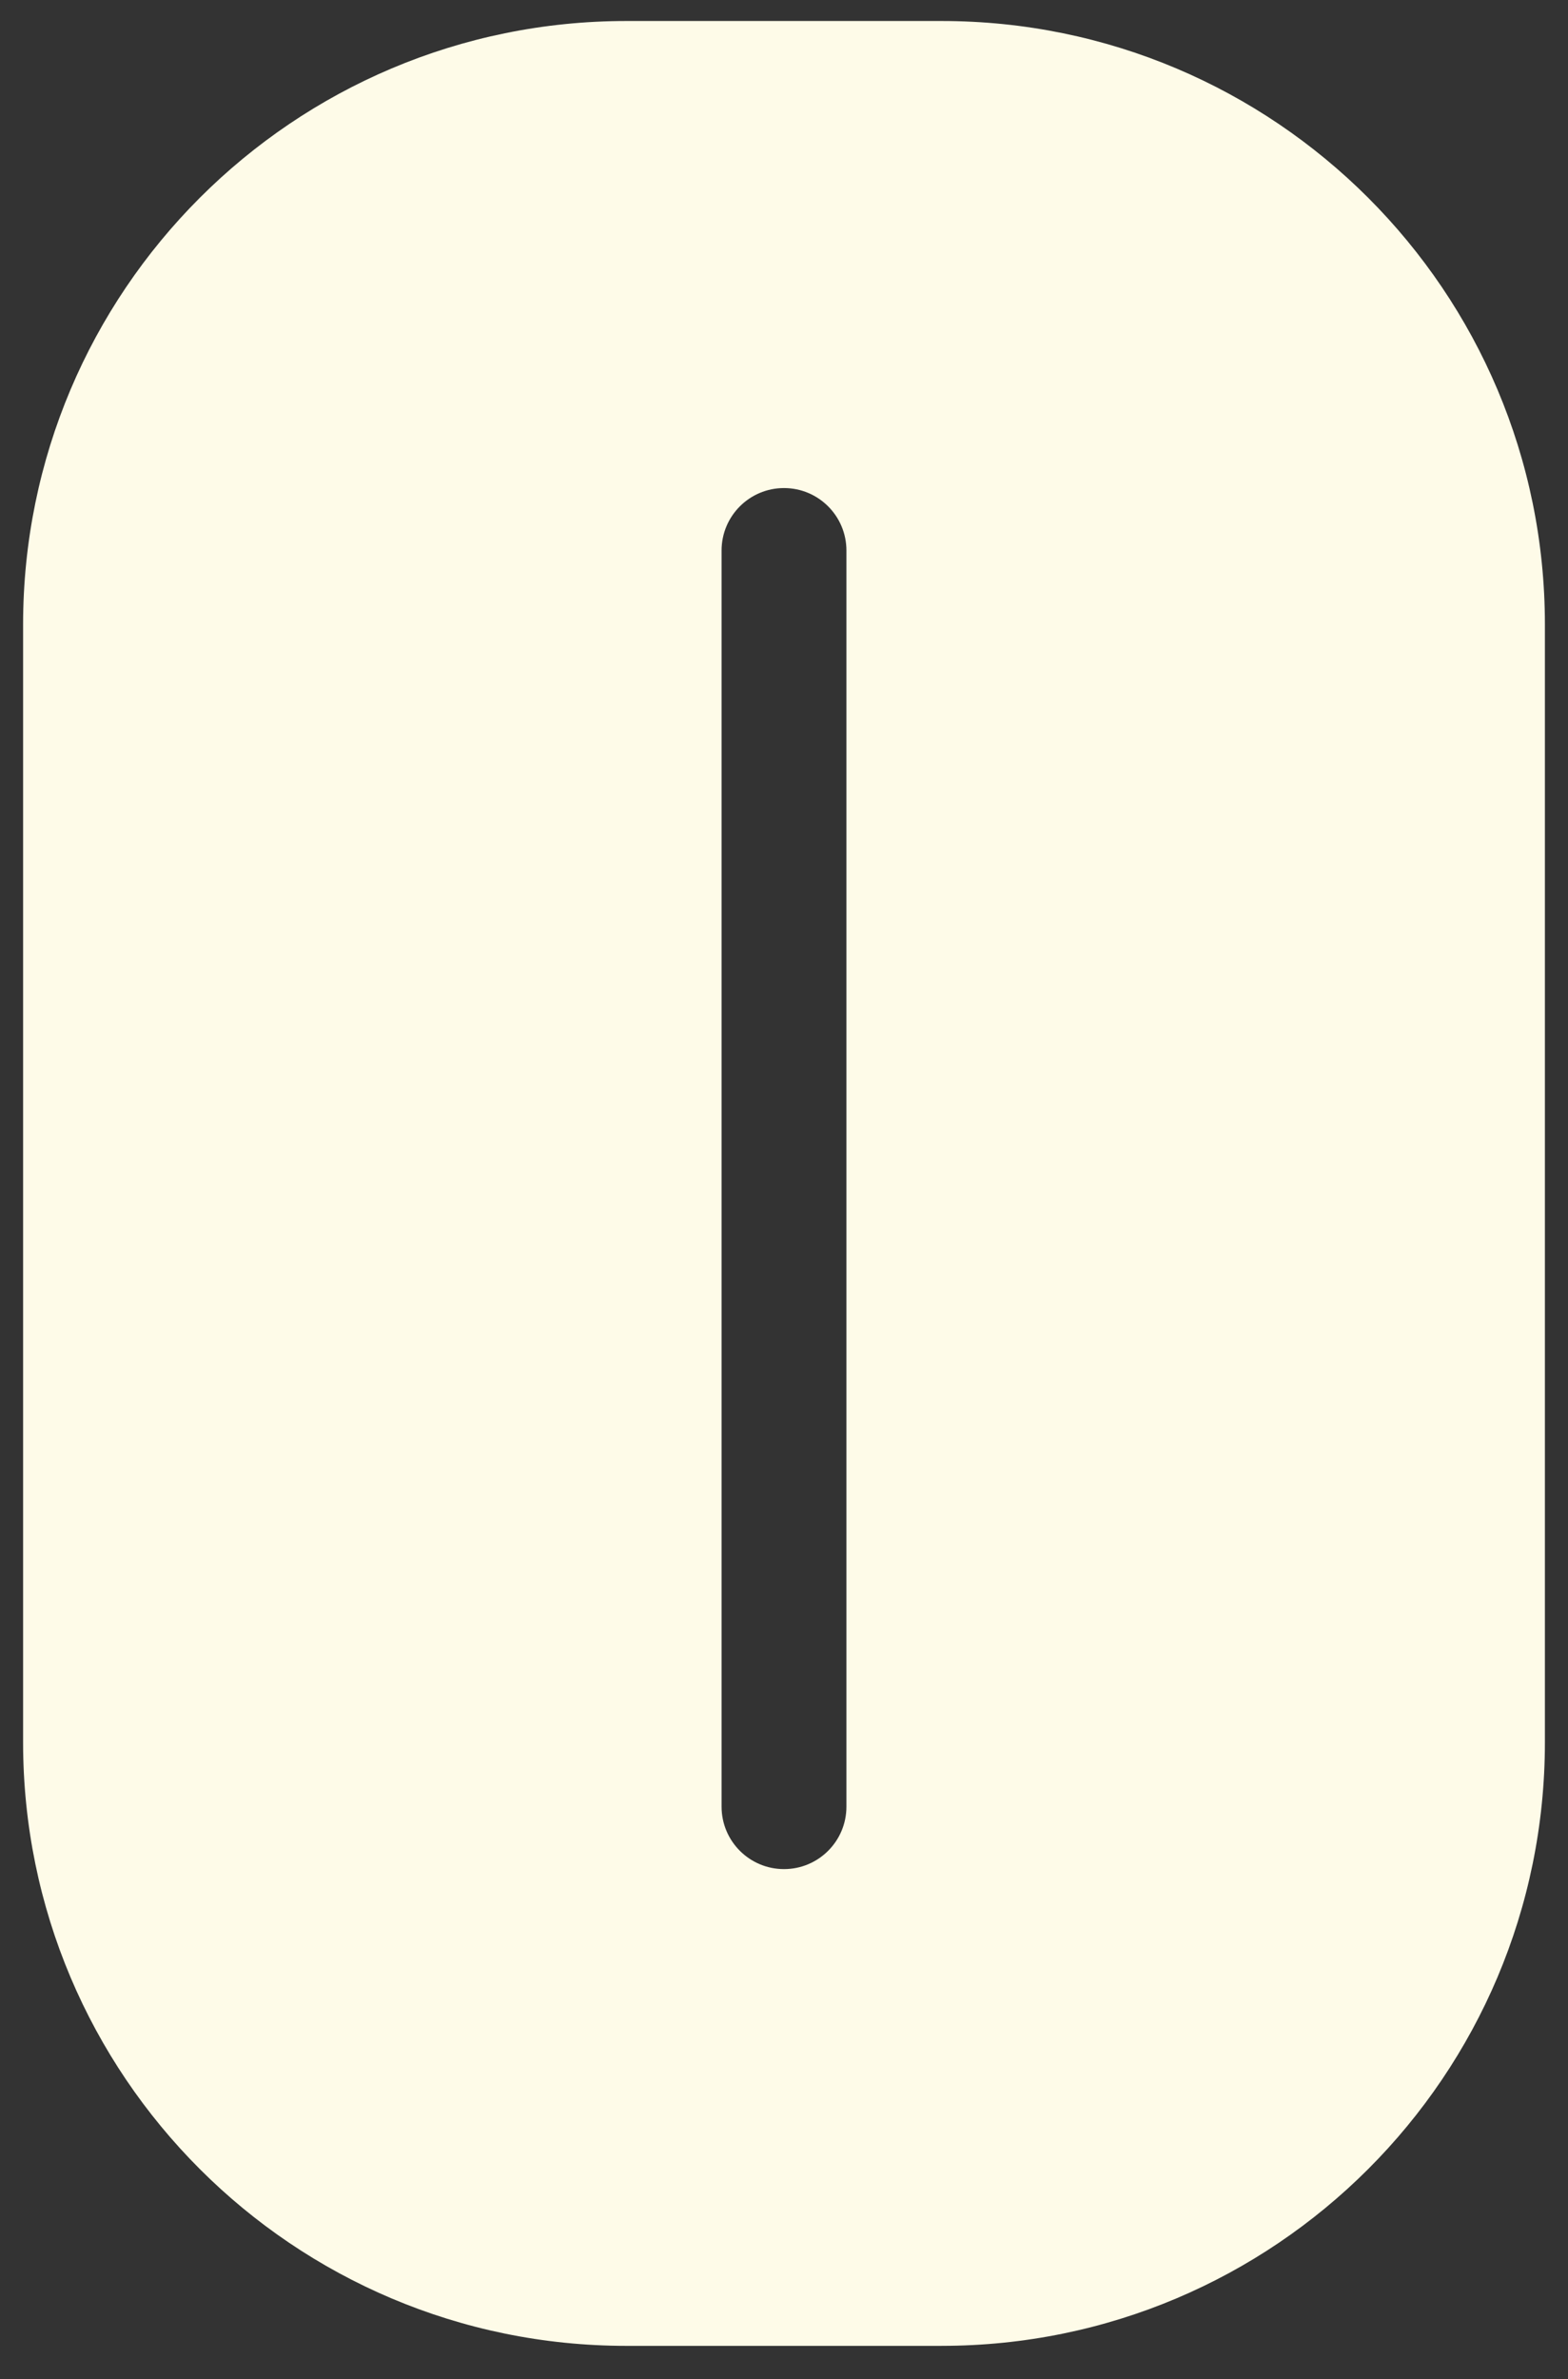<?xml version="1.0" encoding="UTF-8"?>
<svg id="Layer_10" xmlns="http://www.w3.org/2000/svg" version="1.1" viewBox="0 0 89 135">
  <rect x="0" y="0" width="89" height="135" fill="#333333" stroke="none"/>
  <!-- Generator: Adobe Illustrator 29.8.1, SVG Export Plug-In . SVG Version: 2.1.1 Build 2)  -->
  <defs>
    <style>
      .st0 {
        fill: #fefbe8;
      }
    </style>
  </defs>
  <path class="st0" d="M53.441,133.114c18.914,0,34.248-15.333,34.248-34.248v-63.426c0-18.914-15.333-34.248-34.248-34.248h-17.883c-18.914.001-34.247,15.334-34.247,34.249v63.426c0,18.914,15.333,34.248,34.248,34.248h17.883,0ZM44.5,106.061h0c-1.957,0-3.543-1.586-3.543-3.543V31.238c0-1.957,1.586-3.543,3.543-3.543h0c1.957,0,3.543,1.586,3.543,3.543v71.28c0,1.957-1.586,3.543-3.543,3.543Z"/>
</svg>